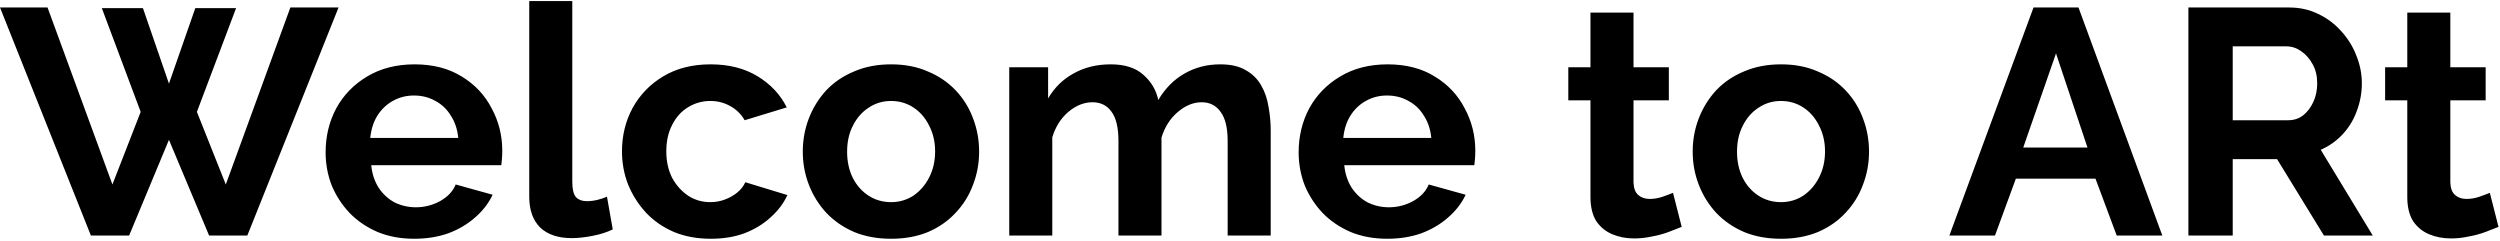 <svg width="467" height="45" viewBox="0 0 467 45" fill="none" xmlns="http://www.w3.org/2000/svg">
<path d="M19.02 1.52H26.7L31.56 15.62L36.48 1.52H44.1L36.78 20.9L42.18 34.46L54.24 1.4H63.24L46.2 44H39.06L31.56 26.12L24.12 44H16.98L0 1.4H8.88L21 34.46L26.28 20.9L19.02 1.52ZM77.385 44.6C74.865 44.6 72.585 44.18 70.545 43.34C68.505 42.46 66.765 41.28 65.325 39.8C63.885 38.28 62.765 36.56 61.965 34.64C61.205 32.68 60.825 30.62 60.825 28.46C60.825 25.46 61.485 22.72 62.805 20.24C64.165 17.76 66.085 15.78 68.565 14.3C71.085 12.78 74.045 12.02 77.445 12.02C80.885 12.02 83.825 12.78 86.265 14.3C88.705 15.78 90.565 17.76 91.845 20.24C93.165 22.68 93.825 25.32 93.825 28.16C93.825 28.64 93.805 29.14 93.765 29.66C93.725 30.14 93.685 30.54 93.645 30.86H69.345C69.505 32.46 69.965 33.86 70.725 35.06C71.525 36.26 72.525 37.18 73.725 37.82C74.965 38.42 76.285 38.72 77.685 38.72C79.285 38.72 80.785 38.34 82.185 37.58C83.625 36.78 84.605 35.74 85.125 34.46L92.025 36.38C91.265 37.98 90.165 39.4 88.725 40.64C87.325 41.88 85.665 42.86 83.745 43.58C81.825 44.26 79.705 44.6 77.385 44.6ZM69.165 25.76H85.605C85.445 24.16 84.985 22.78 84.225 21.62C83.505 20.42 82.545 19.5 81.345 18.86C80.145 18.18 78.805 17.84 77.325 17.84C75.885 17.84 74.565 18.18 73.365 18.86C72.205 19.5 71.245 20.42 70.485 21.62C69.765 22.78 69.325 24.16 69.165 25.76ZM98.863 0.2H106.903V33.92C106.903 35.36 107.143 36.34 107.623 36.86C108.103 37.34 108.763 37.58 109.603 37.58C110.243 37.58 110.903 37.5 111.583 37.34C112.263 37.18 112.863 36.98 113.383 36.74L114.463 42.86C113.383 43.38 112.123 43.78 110.683 44.06C109.243 44.34 107.943 44.48 106.783 44.48C104.263 44.48 102.303 43.82 100.903 42.5C99.543 41.14 98.863 39.22 98.863 36.74V0.2ZM132.806 44.6C130.246 44.6 127.946 44.18 125.906 43.34C123.866 42.46 122.126 41.26 120.686 39.74C119.246 38.18 118.126 36.42 117.326 34.46C116.566 32.5 116.186 30.44 116.186 28.28C116.186 25.32 116.846 22.62 118.166 20.18C119.526 17.7 121.446 15.72 123.926 14.24C126.406 12.76 129.346 12.02 132.746 12.02C136.146 12.02 139.066 12.76 141.506 14.24C143.946 15.72 145.766 17.66 146.966 20.06L139.106 22.46C138.426 21.3 137.526 20.42 136.406 19.82C135.286 19.18 134.046 18.86 132.686 18.86C131.166 18.86 129.766 19.26 128.486 20.06C127.246 20.82 126.266 21.92 125.546 23.36C124.826 24.76 124.466 26.4 124.466 28.28C124.466 30.12 124.826 31.76 125.546 33.2C126.306 34.6 127.306 35.72 128.546 36.56C129.786 37.36 131.166 37.76 132.686 37.76C133.646 37.76 134.546 37.6 135.386 37.28C136.266 36.96 137.046 36.52 137.726 35.96C138.406 35.4 138.906 34.76 139.226 34.04L147.086 36.44C146.366 38 145.306 39.4 143.906 40.64C142.546 41.88 140.926 42.86 139.046 43.58C137.206 44.26 135.126 44.6 132.806 44.6ZM166.46 44.6C163.9 44.6 161.6 44.18 159.56 43.34C157.52 42.46 155.78 41.26 154.34 39.74C152.94 38.22 151.86 36.48 151.1 34.52C150.34 32.56 149.96 30.5 149.96 28.34C149.96 26.14 150.34 24.06 151.1 22.1C151.86 20.14 152.94 18.4 154.34 16.88C155.78 15.36 157.52 14.18 159.56 13.34C161.6 12.46 163.9 12.02 166.46 12.02C169.02 12.02 171.3 12.46 173.3 13.34C175.34 14.18 177.08 15.36 178.52 16.88C179.96 18.4 181.04 20.14 181.76 22.1C182.52 24.06 182.9 26.14 182.9 28.34C182.9 30.5 182.52 32.56 181.76 34.52C181.04 36.48 179.96 38.22 178.52 39.74C177.12 41.26 175.4 42.46 173.36 43.34C171.32 44.18 169.02 44.6 166.46 44.6ZM158.24 28.34C158.24 30.18 158.6 31.82 159.32 33.26C160.04 34.66 161.02 35.76 162.26 36.56C163.5 37.36 164.9 37.76 166.46 37.76C167.98 37.76 169.36 37.36 170.6 36.56C171.84 35.72 172.82 34.6 173.54 33.2C174.3 31.76 174.68 30.12 174.68 28.28C174.68 26.48 174.3 24.86 173.54 23.42C172.82 21.98 171.84 20.86 170.6 20.06C169.36 19.26 167.98 18.86 166.46 18.86C164.9 18.86 163.5 19.28 162.26 20.12C161.02 20.92 160.04 22.04 159.32 23.48C158.6 24.88 158.24 26.5 158.24 28.34ZM237.367 44H229.327V26.36C229.327 23.88 228.887 22.06 228.007 20.9C227.167 19.7 225.987 19.1 224.467 19.1C222.907 19.1 221.407 19.72 219.967 20.96C218.567 22.16 217.567 23.74 216.967 25.7V44H208.927V26.36C208.927 23.84 208.487 22 207.607 20.84C206.767 19.68 205.587 19.1 204.067 19.1C202.507 19.1 201.007 19.7 199.567 20.9C198.167 22.1 197.167 23.68 196.567 25.64V44H188.527V12.56H195.787V18.38C196.987 16.34 198.587 14.78 200.587 13.7C202.587 12.58 204.887 12.02 207.487 12.02C210.087 12.02 212.107 12.66 213.547 13.94C215.027 15.22 215.967 16.8 216.367 18.68C217.647 16.52 219.267 14.88 221.227 13.76C223.227 12.6 225.467 12.02 227.947 12.02C229.907 12.02 231.487 12.38 232.687 13.1C233.927 13.78 234.887 14.72 235.567 15.92C236.247 17.08 236.707 18.4 236.947 19.88C237.227 21.36 237.367 22.86 237.367 24.38V44ZM259.147 44.6C256.627 44.6 254.347 44.18 252.307 43.34C250.267 42.46 248.527 41.28 247.087 39.8C245.647 38.28 244.527 36.56 243.727 34.64C242.967 32.68 242.587 30.62 242.587 28.46C242.587 25.46 243.247 22.72 244.567 20.24C245.927 17.76 247.847 15.78 250.327 14.3C252.847 12.78 255.807 12.02 259.207 12.02C262.647 12.02 265.587 12.78 268.027 14.3C270.467 15.78 272.327 17.76 273.607 20.24C274.927 22.68 275.587 25.32 275.587 28.16C275.587 28.64 275.567 29.14 275.527 29.66C275.487 30.14 275.447 30.54 275.407 30.86H251.107C251.267 32.46 251.727 33.86 252.487 35.06C253.287 36.26 254.287 37.18 255.487 37.82C256.727 38.42 258.047 38.72 259.447 38.72C261.047 38.72 262.547 38.34 263.947 37.58C265.387 36.78 266.367 35.74 266.887 34.46L273.787 36.38C273.027 37.98 271.927 39.4 270.487 40.64C269.087 41.88 267.427 42.86 265.507 43.58C263.587 44.26 261.467 44.6 259.147 44.6ZM250.927 25.76H267.367C267.207 24.16 266.747 22.78 265.987 21.62C265.267 20.42 264.307 19.5 263.107 18.86C261.907 18.18 260.567 17.84 259.087 17.84C257.647 17.84 256.327 18.18 255.127 18.86C253.967 19.5 253.007 20.42 252.247 21.62C251.527 22.78 251.087 24.16 250.927 25.76ZM314.139 42.38C313.459 42.66 312.639 42.98 311.679 43.34C310.719 43.7 309.679 43.98 308.559 44.18C307.479 44.42 306.379 44.54 305.259 44.54C303.779 44.54 302.419 44.28 301.179 43.76C299.939 43.24 298.939 42.42 298.179 41.3C297.459 40.14 297.099 38.64 297.099 36.8V18.74H292.959V12.56H297.099V2.36H305.139V12.56H311.739V18.74H305.139V34.1C305.179 35.18 305.479 35.96 306.039 36.44C306.599 36.92 307.299 37.16 308.139 37.16C308.979 37.16 309.799 37.02 310.599 36.74C311.399 36.46 312.039 36.22 312.519 36.02L314.139 42.38ZM332.695 44.6C330.135 44.6 327.835 44.18 325.795 43.34C323.755 42.46 322.015 41.26 320.575 39.74C319.175 38.22 318.095 36.48 317.335 34.52C316.575 32.56 316.195 30.5 316.195 28.34C316.195 26.14 316.575 24.06 317.335 22.1C318.095 20.14 319.175 18.4 320.575 16.88C322.015 15.36 323.755 14.18 325.795 13.34C327.835 12.46 330.135 12.02 332.695 12.02C335.255 12.02 337.535 12.46 339.535 13.34C341.575 14.18 343.315 15.36 344.755 16.88C346.195 18.4 347.275 20.14 347.995 22.1C348.755 24.06 349.135 26.14 349.135 28.34C349.135 30.5 348.755 32.56 347.995 34.52C347.275 36.48 346.195 38.22 344.755 39.74C343.355 41.26 341.635 42.46 339.595 43.34C337.555 44.18 335.255 44.6 332.695 44.6ZM324.475 28.34C324.475 30.18 324.835 31.82 325.555 33.26C326.275 34.66 327.255 35.76 328.495 36.56C329.735 37.36 331.135 37.76 332.695 37.76C334.215 37.76 335.595 37.36 336.835 36.56C338.075 35.72 339.055 34.6 339.775 33.2C340.535 31.76 340.915 30.12 340.915 28.28C340.915 26.48 340.535 24.86 339.775 23.42C339.055 21.98 338.075 20.86 336.835 20.06C335.595 19.26 334.215 18.86 332.695 18.86C331.135 18.86 329.735 19.28 328.495 20.12C327.255 20.92 326.275 22.04 325.555 23.48C324.835 24.88 324.475 26.5 324.475 28.34ZM379.861 1.4H388.261L403.921 44H395.401L391.441 33.38H376.561L372.661 44H364.141L379.861 1.4ZM389.941 27.56L384.061 9.98L377.941 27.56H389.941ZM408.793 44V1.4H427.633C429.593 1.4 431.393 1.8 433.033 2.6C434.713 3.4 436.153 4.48 437.353 5.84C438.593 7.2 439.533 8.72 440.173 10.4C440.853 12.08 441.193 13.8 441.193 15.56C441.193 17.36 440.873 19.1 440.233 20.78C439.633 22.42 438.753 23.86 437.593 25.1C436.433 26.34 435.073 27.3 433.513 27.98L443.233 44H434.113L425.353 29.72H417.073V44H408.793ZM417.073 22.46H427.453C428.493 22.46 429.413 22.16 430.213 21.56C431.013 20.92 431.653 20.08 432.133 19.04C432.613 18 432.853 16.84 432.853 15.56C432.853 14.2 432.573 13.02 432.013 12.02C431.453 10.98 430.733 10.16 429.853 9.56C429.013 8.96 428.093 8.66 427.093 8.66H417.073V22.46ZM466.721 42.38C466.041 42.66 465.221 42.98 464.261 43.34C463.301 43.7 462.261 43.98 461.141 44.18C460.061 44.42 458.961 44.54 457.841 44.54C456.361 44.54 455.001 44.28 453.761 43.76C452.521 43.24 451.521 42.42 450.761 41.3C450.041 40.14 449.681 38.64 449.681 36.8V18.74H445.541V12.56H449.681V2.36H457.721V12.56H464.321V18.74H457.721V34.1C457.761 35.18 458.061 35.96 458.621 36.44C459.181 36.92 459.881 37.16 460.721 37.16C461.561 37.16 462.381 37.02 463.181 36.74C463.981 36.46 464.621 36.22 465.101 36.02L466.721 42.38Z" fill="black"/>
</svg>
